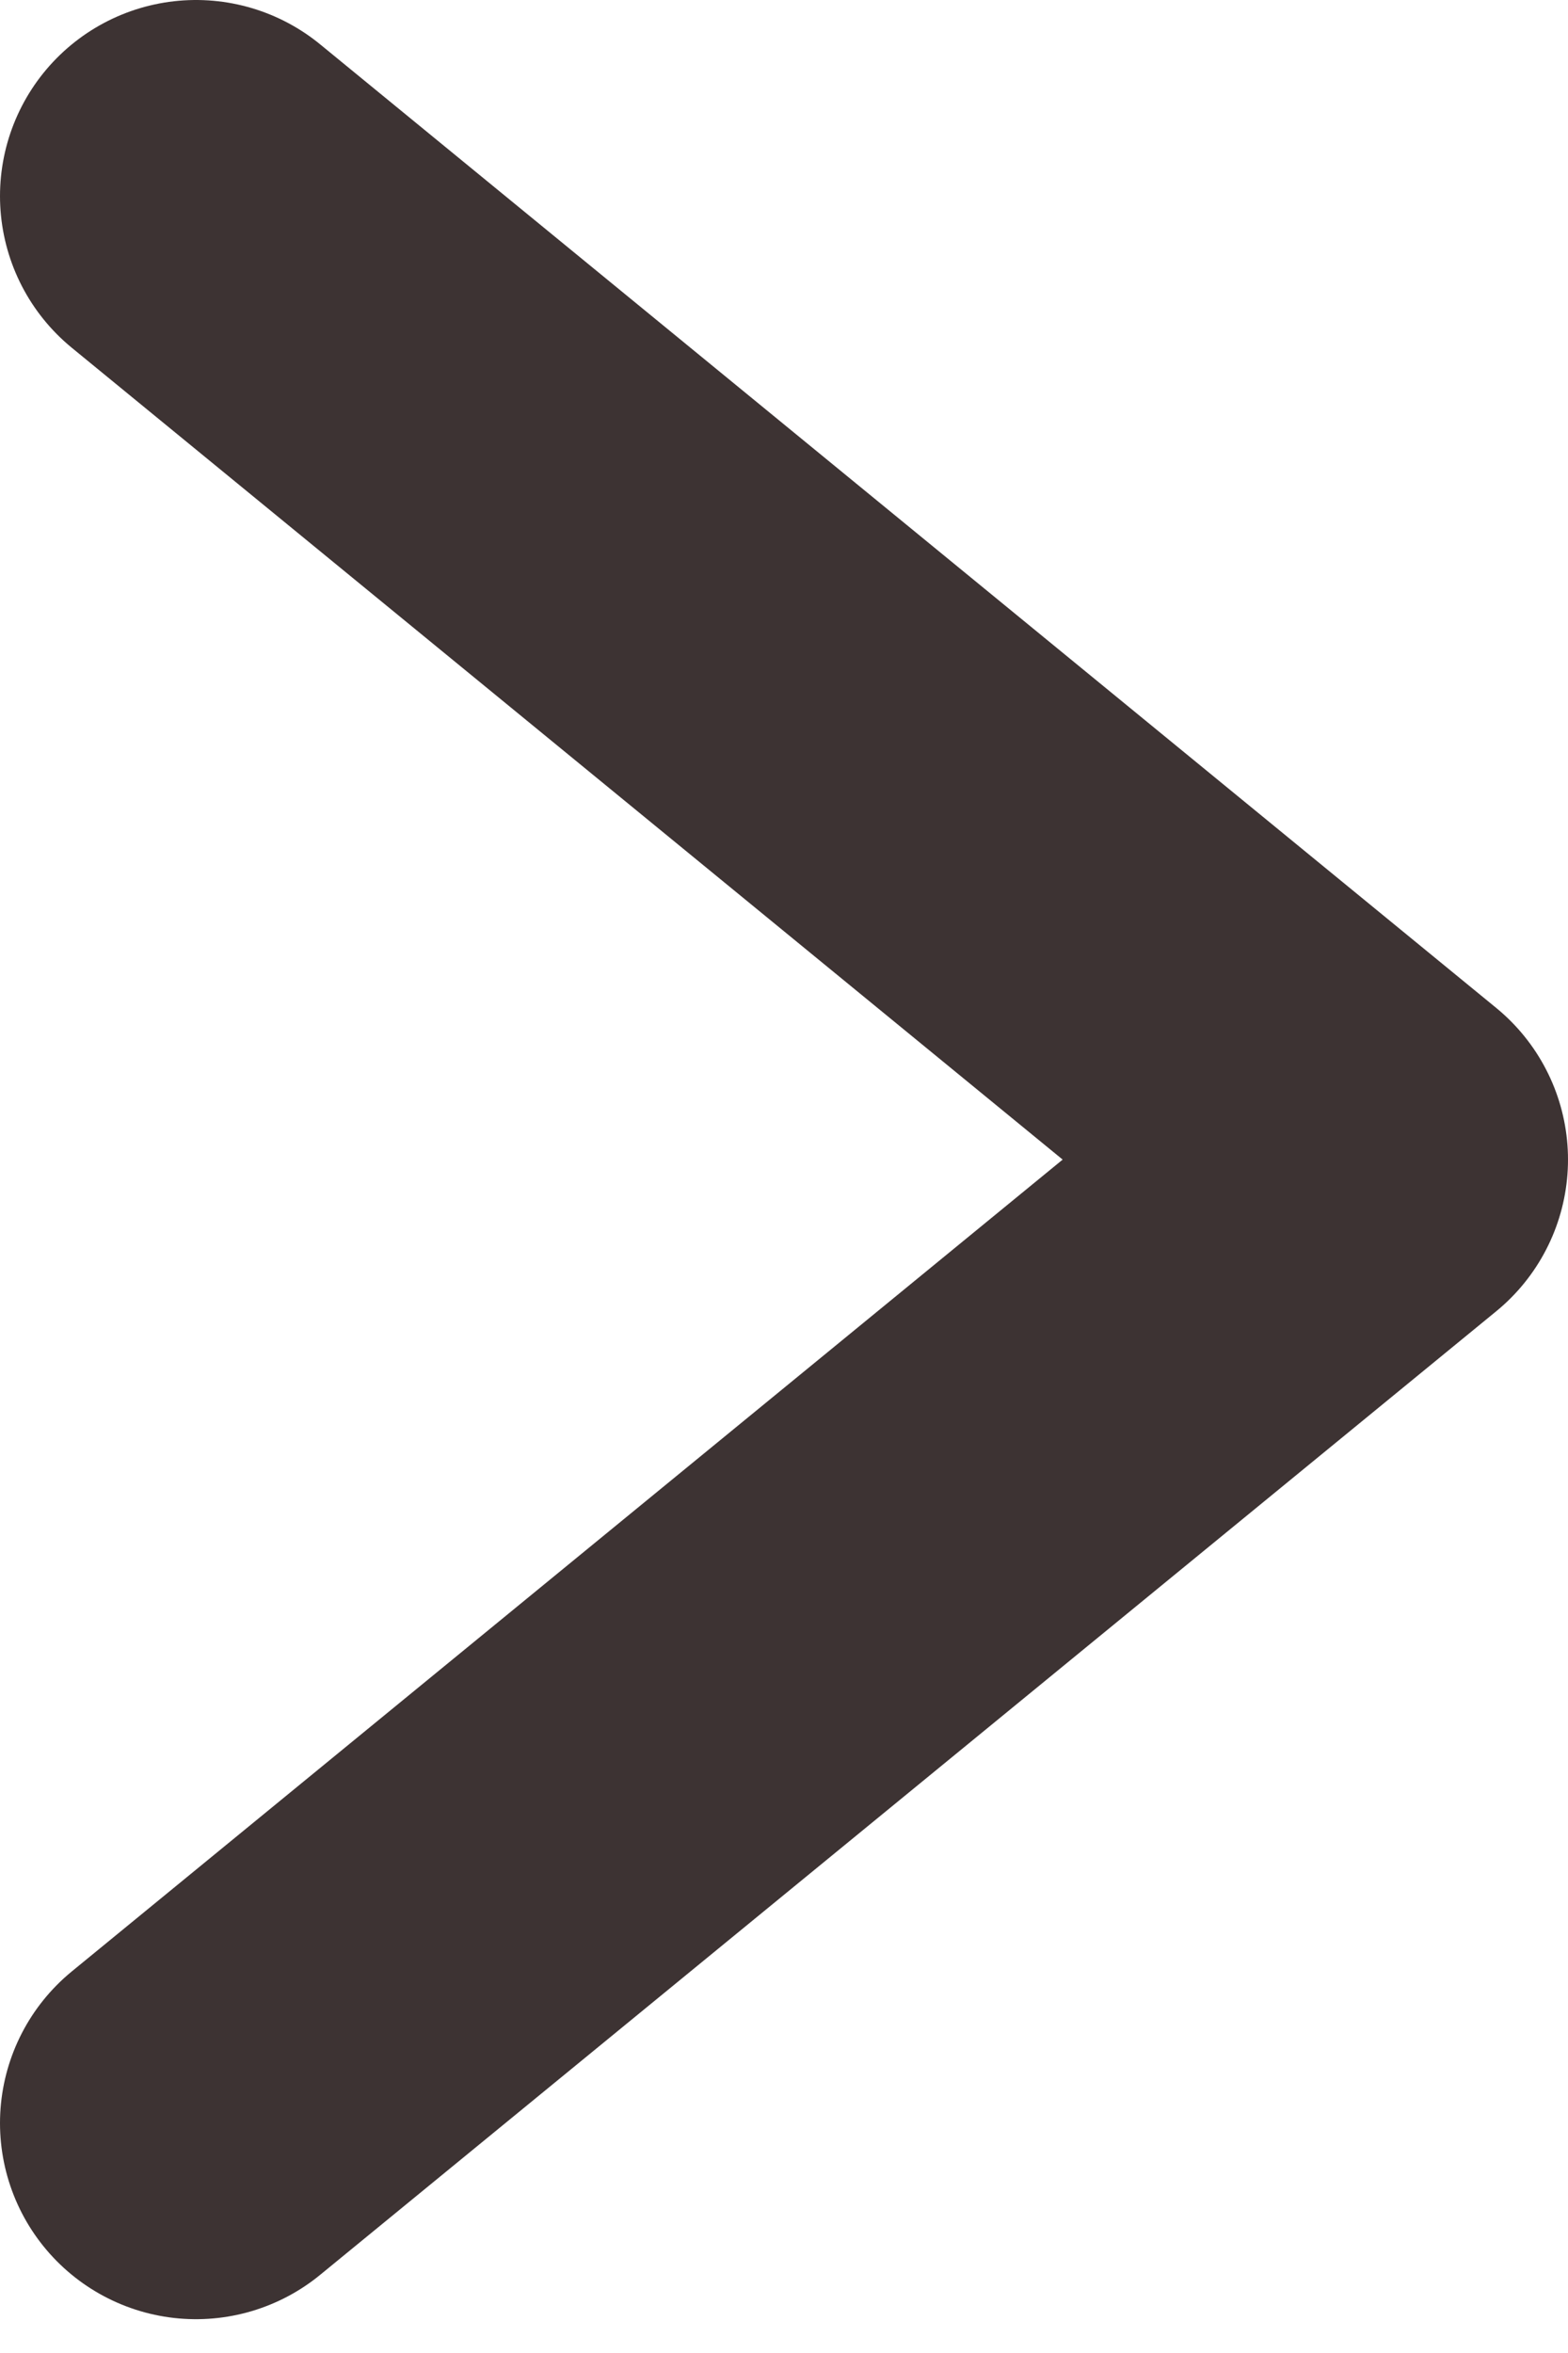 <svg width="40" height="60" viewBox="0 0 40 60" fill="none" xmlns="http://www.w3.org/2000/svg">
<path d="M5 54.138L35 29.569L5 5" stroke="#3D3333" stroke-width="10" stroke-linecap="round" stroke-linejoin="round"/>
</svg>
